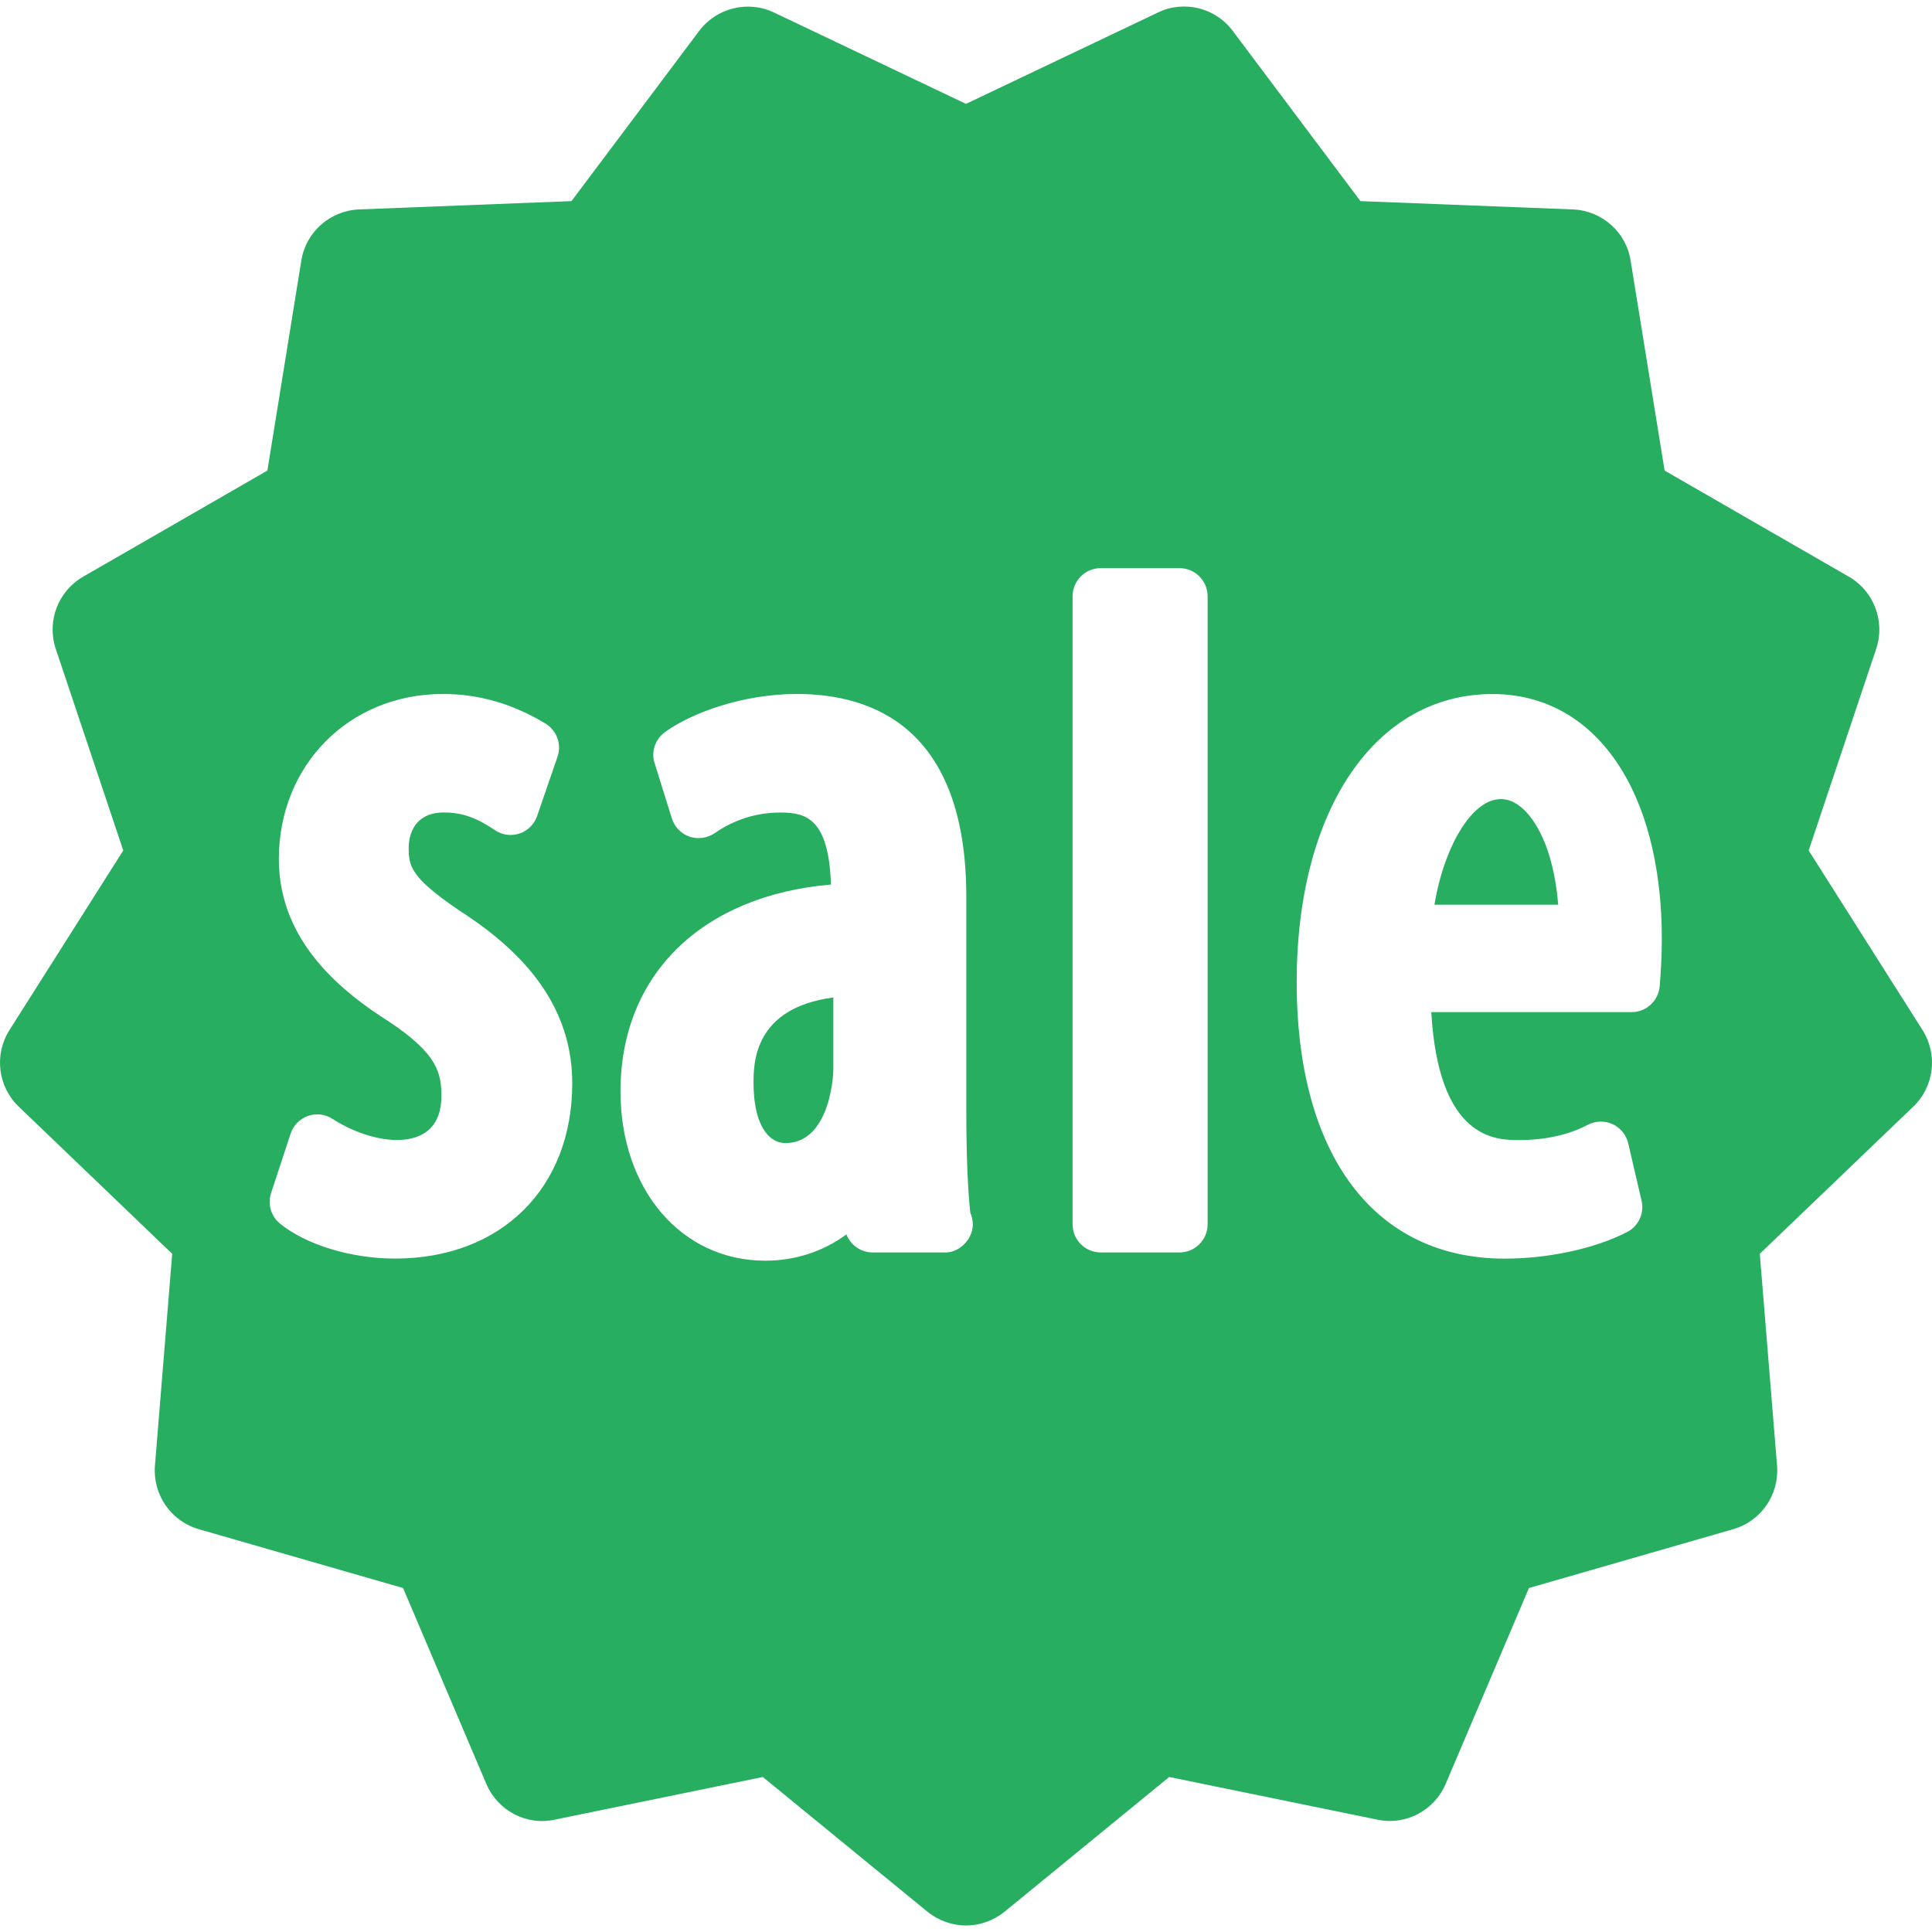 <svg width="30" height="30" viewBox="0 0 30 30" fill="none" xmlns="http://www.w3.org/2000/svg">
<g clip-path="url(#clip0_706_3570)">
<path d="M22.274 14.048H24.196C24.118 13.111 23.81 12.714 23.665 12.574C23.087 12.021 22.457 12.938 22.274 14.048Z" fill="#27AE60"/>
<path d="M11.701 16.819C11.701 17.393 11.892 17.749 12.2 17.749C12.695 17.749 12.855 17.187 12.9 16.946C12.926 16.825 12.94 16.697 12.94 16.582V15.489C11.701 15.651 11.701 16.517 11.701 16.819Z" fill="#27AE60"/>
<path d="M29.853 15.995L28.085 13.206L29.133 10.076C29.276 9.649 29.099 9.18 28.709 8.955L25.848 7.307L25.32 4.046C25.25 3.603 24.875 3.271 24.424 3.252L21.125 3.123L19.143 0.481C18.873 0.119 18.386 -0.001 17.981 0.194L15 1.613L12.018 0.194C11.613 0.001 11.126 0.122 10.856 0.481L8.874 3.123L5.575 3.252C5.125 3.271 4.749 3.603 4.679 4.046L4.152 7.307L1.291 8.955C0.901 9.18 0.723 9.648 0.866 10.076L1.914 13.206L0.147 15.995C-0.094 16.375 -0.034 16.873 0.291 17.184L2.674 19.469L2.406 22.758C2.37 23.209 2.654 23.62 3.087 23.745L6.259 24.659L7.551 27.699C7.726 28.112 8.17 28.352 8.611 28.256L11.845 27.593L14.4 29.684C14.574 29.825 14.787 29.899 15 29.899C15.213 29.899 15.425 29.825 15.6 29.684L18.155 27.593L21.39 28.256C21.828 28.349 22.274 28.113 22.449 27.699L23.741 24.659L26.913 23.745C27.346 23.621 27.63 23.209 27.594 22.758L27.326 19.469L29.709 17.184C30.034 16.873 30.094 16.376 29.853 15.995ZM6.133 19.543C5.454 19.543 4.753 19.33 4.348 19C4.208 18.884 4.153 18.697 4.209 18.526L4.512 17.605C4.554 17.476 4.654 17.373 4.781 17.329C4.908 17.283 5.05 17.3 5.164 17.375C5.407 17.533 5.798 17.702 6.164 17.702C6.608 17.702 6.854 17.462 6.854 17.025C6.854 16.666 6.797 16.373 6.062 15.878C5.324 15.412 4.33 14.632 4.33 13.34C4.33 11.878 5.424 10.776 6.877 10.776C7.436 10.776 7.957 10.926 8.471 11.236C8.645 11.342 8.725 11.557 8.657 11.751L8.34 12.672C8.296 12.8 8.195 12.901 8.066 12.943C7.935 12.986 7.795 12.967 7.683 12.889C7.398 12.695 7.169 12.616 6.895 12.616C6.386 12.616 6.346 13.036 6.346 13.165C6.346 13.451 6.38 13.624 7.11 14.123C7.865 14.61 8.886 15.426 8.886 16.818C8.888 18.449 7.781 19.543 6.133 19.543ZM14.658 19.448C14.653 19.448 14.65 19.448 14.646 19.448H13.551C13.367 19.448 13.206 19.332 13.143 19.168C12.78 19.434 12.348 19.576 11.883 19.576C10.58 19.576 9.635 18.47 9.635 16.946C9.635 15.132 10.904 13.906 12.903 13.735C12.869 12.707 12.514 12.617 12.12 12.617C11.748 12.617 11.404 12.725 11.098 12.937C10.984 13.015 10.837 13.035 10.708 12.992C10.577 12.947 10.474 12.842 10.433 12.709L10.165 11.851C10.107 11.672 10.174 11.476 10.328 11.366C10.738 11.071 11.53 10.776 12.375 10.776C13.574 10.776 15.005 11.324 15.005 13.929V17.264C15.005 17.921 15.026 18.447 15.066 18.828C15.091 18.883 15.106 18.947 15.106 19.011C15.105 19.256 14.88 19.463 14.658 19.448ZM18.752 19.011C18.752 19.252 18.556 19.448 18.315 19.448H17.092C16.851 19.448 16.655 19.252 16.655 19.011V9.259C16.655 9.018 16.851 8.822 17.092 8.822H18.315C18.556 8.822 18.752 9.018 18.752 9.259V19.011ZM25.772 15.313C25.753 15.539 25.565 15.716 25.337 15.716H22.225C22.339 17.703 23.236 17.703 23.587 17.703C24.098 17.703 24.45 17.575 24.655 17.466C24.773 17.404 24.917 17.399 25.039 17.455C25.162 17.511 25.253 17.622 25.283 17.754L25.49 18.643C25.536 18.839 25.444 19.039 25.267 19.13C24.773 19.387 24.046 19.544 23.366 19.544C21.343 19.544 20.135 17.938 20.135 15.249C20.135 12.574 21.357 10.777 23.175 10.777C24.772 10.777 25.805 12.27 25.805 14.582C25.804 14.898 25.787 15.114 25.772 15.313Z" fill="#27AE60"/>
</g>
<defs>
<clipPath id="clip0_706_3570">
<rect width="30" height="30" fill="white"/>
</clipPath>
</defs>
</svg>
